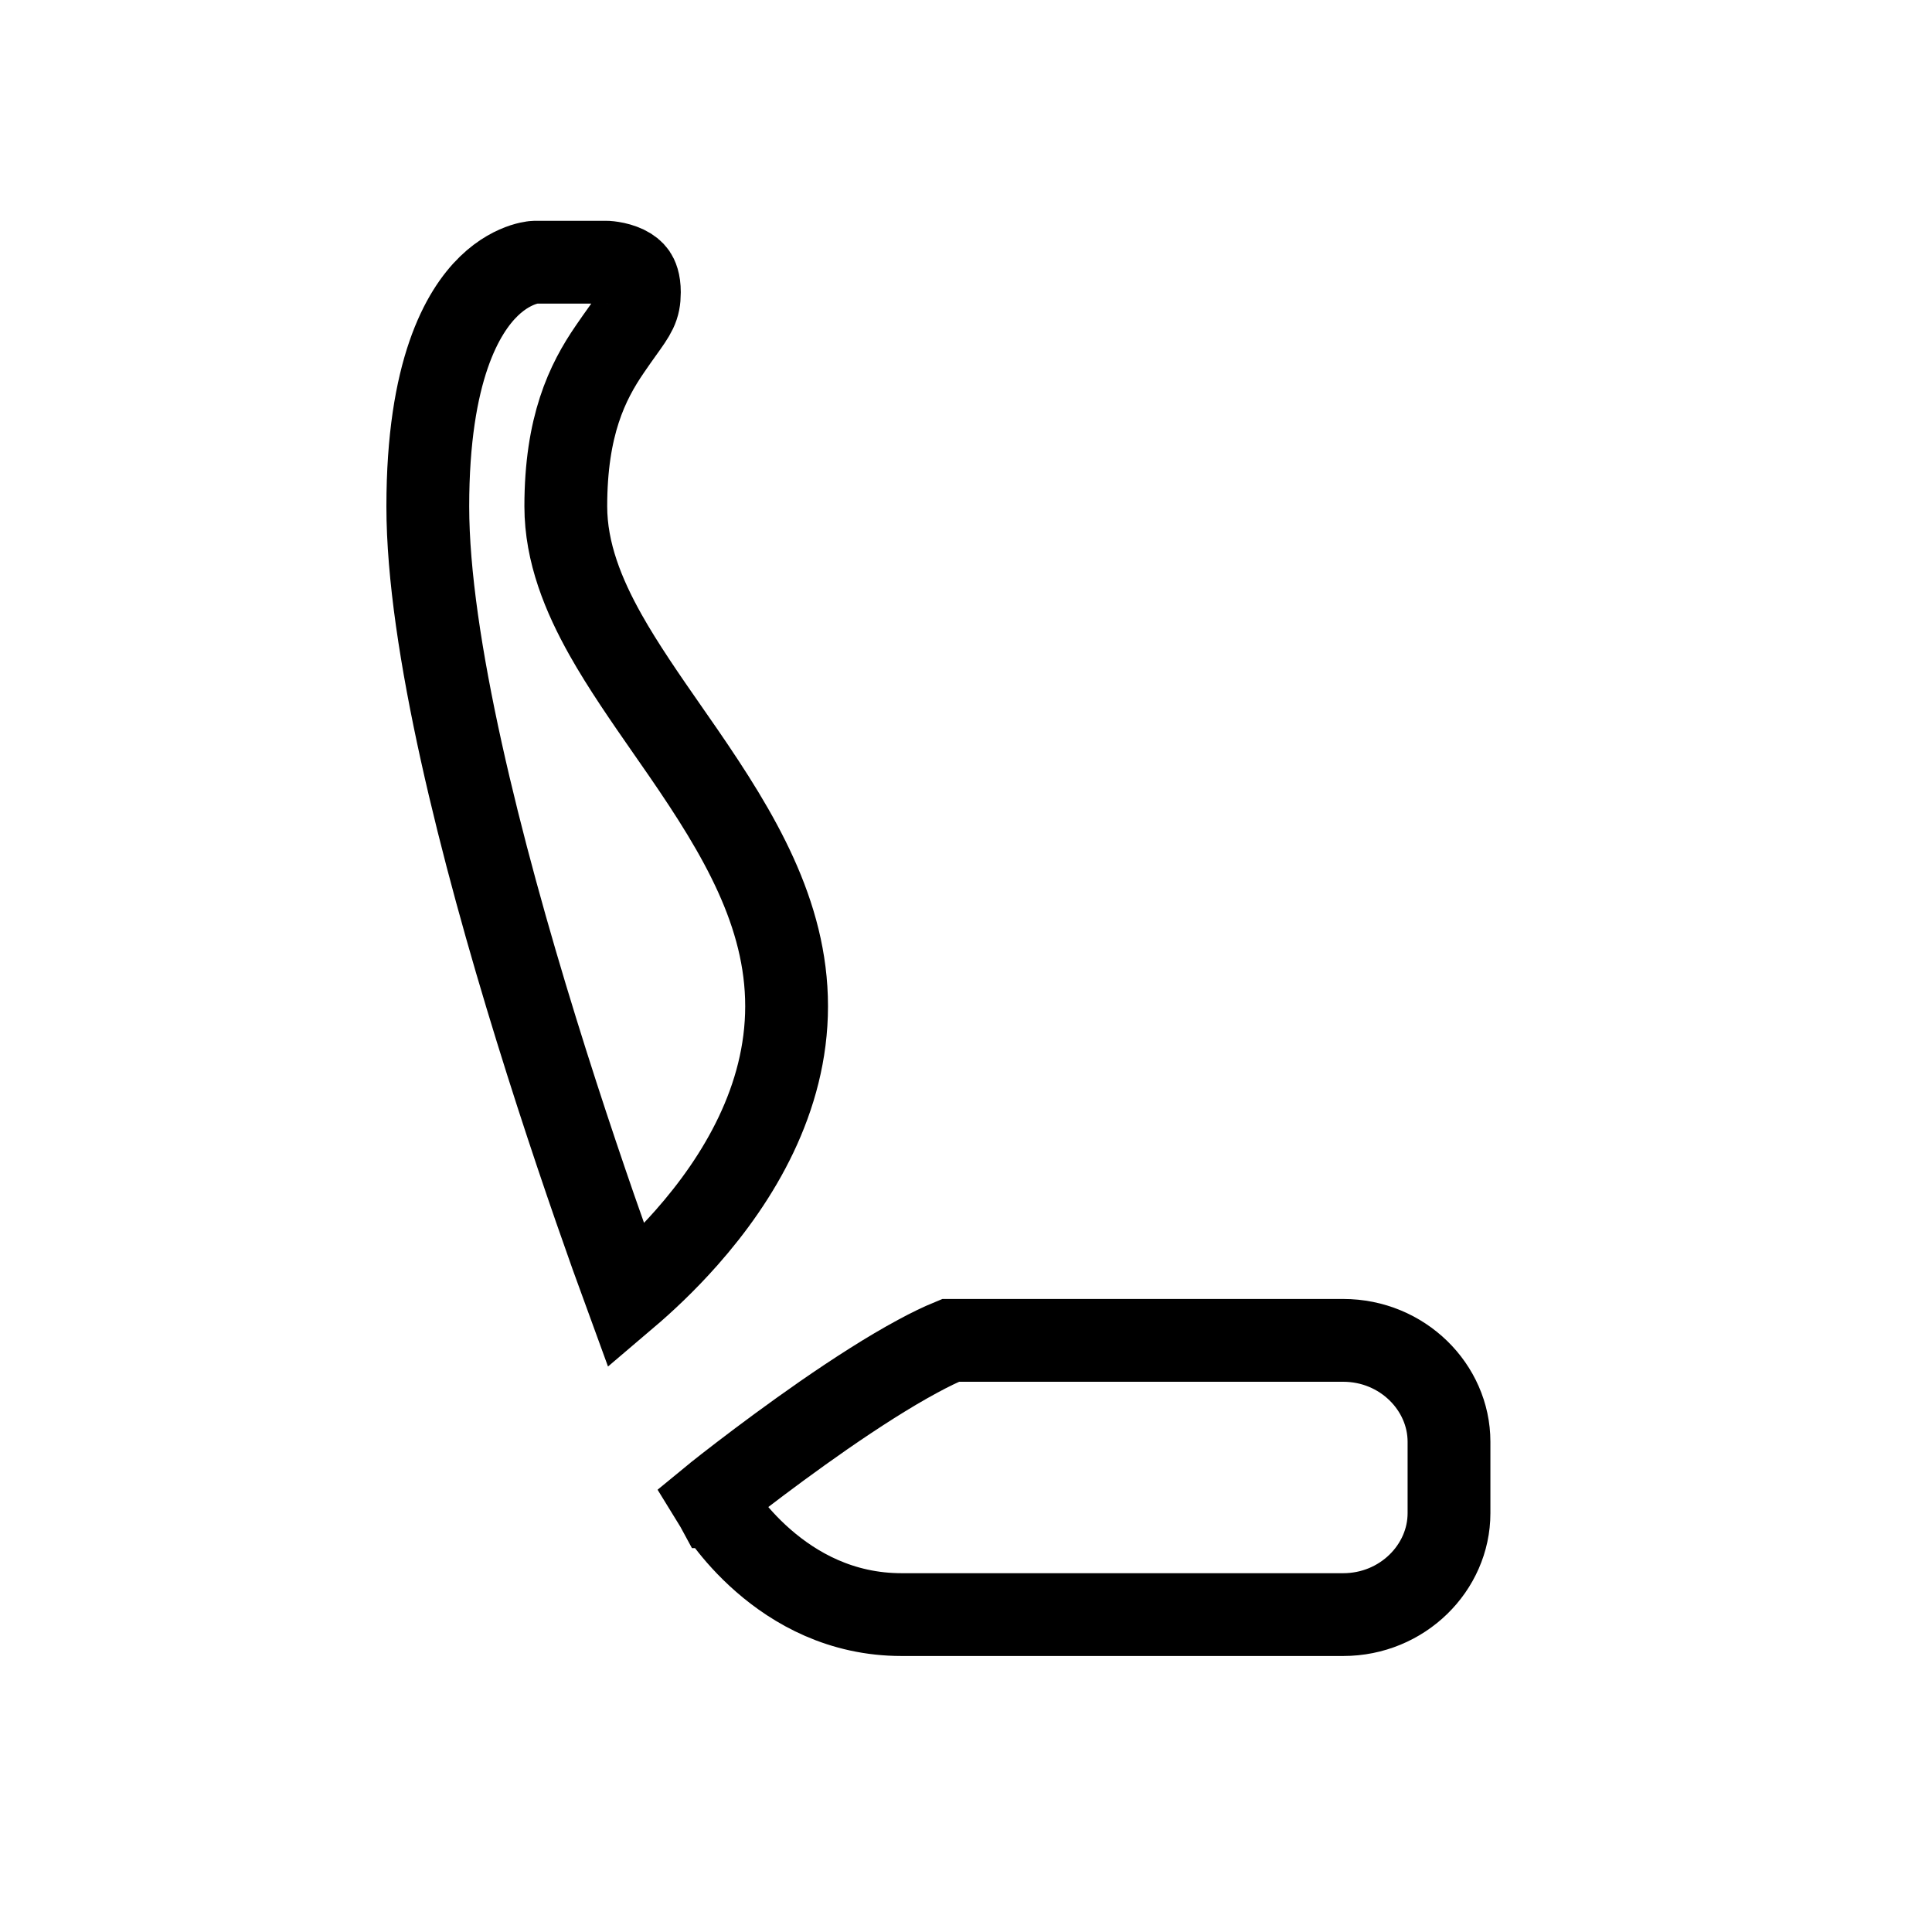 <svg width="35" height="35" viewBox="0 0 35 35" fill="none" xmlns="http://www.w3.org/2000/svg">
<path d="M12.951 27.247C12.927 27.212 12.907 27.18 12.89 27.152C12.913 27.133 12.941 27.111 12.973 27.087C13.082 27 13.241 26.876 13.435 26.727C13.825 26.428 14.357 26.032 14.927 25.636C15.501 25.239 16.099 24.853 16.627 24.569C16.848 24.449 17.048 24.353 17.221 24.282H17.667H24.333C25.407 24.282 26.25 25.132 26.25 26.119V27.413C26.25 28.4 25.407 29.25 24.333 29.25H16.333C15.234 29.25 14.402 28.773 13.827 28.271C13.539 28.02 13.323 27.768 13.179 27.58C13.108 27.487 13.056 27.411 13.023 27.361C13.007 27.336 12.996 27.318 12.989 27.307L12.983 27.297L12.983 27.297L12.983 27.297L12.983 27.296L12.982 27.296L12.969 27.272L12.951 27.247ZM12.438 22.421C12.054 22.856 11.669 23.215 11.349 23.487C11.27 23.271 11.18 23.023 11.081 22.747C10.709 21.703 10.213 20.258 9.717 18.654C8.714 15.412 7.75 11.633 7.75 9.174C7.75 6.709 8.384 5.643 8.856 5.185C9.096 4.952 9.326 4.845 9.481 4.794C9.559 4.769 9.62 4.758 9.655 4.753C9.667 4.751 9.676 4.75 9.681 4.75H10.993C10.995 4.75 10.999 4.75 11.005 4.751C11.023 4.752 11.052 4.755 11.089 4.761C11.166 4.773 11.257 4.797 11.339 4.836C11.419 4.875 11.472 4.92 11.507 4.97C11.537 5.015 11.583 5.106 11.583 5.294C11.583 5.572 11.507 5.678 11.269 6.01C11.207 6.097 11.134 6.199 11.049 6.324C10.638 6.922 10.25 7.715 10.25 9.174C10.25 10.011 10.572 10.792 10.971 11.502C11.29 12.069 11.695 12.652 12.092 13.223C12.19 13.364 12.287 13.503 12.382 13.641C13.384 15.099 14.25 16.544 14.25 18.229C14.25 19.908 13.381 21.354 12.438 22.421Z" stroke="currentColor" stroke-width="1.5"/>
</svg>
